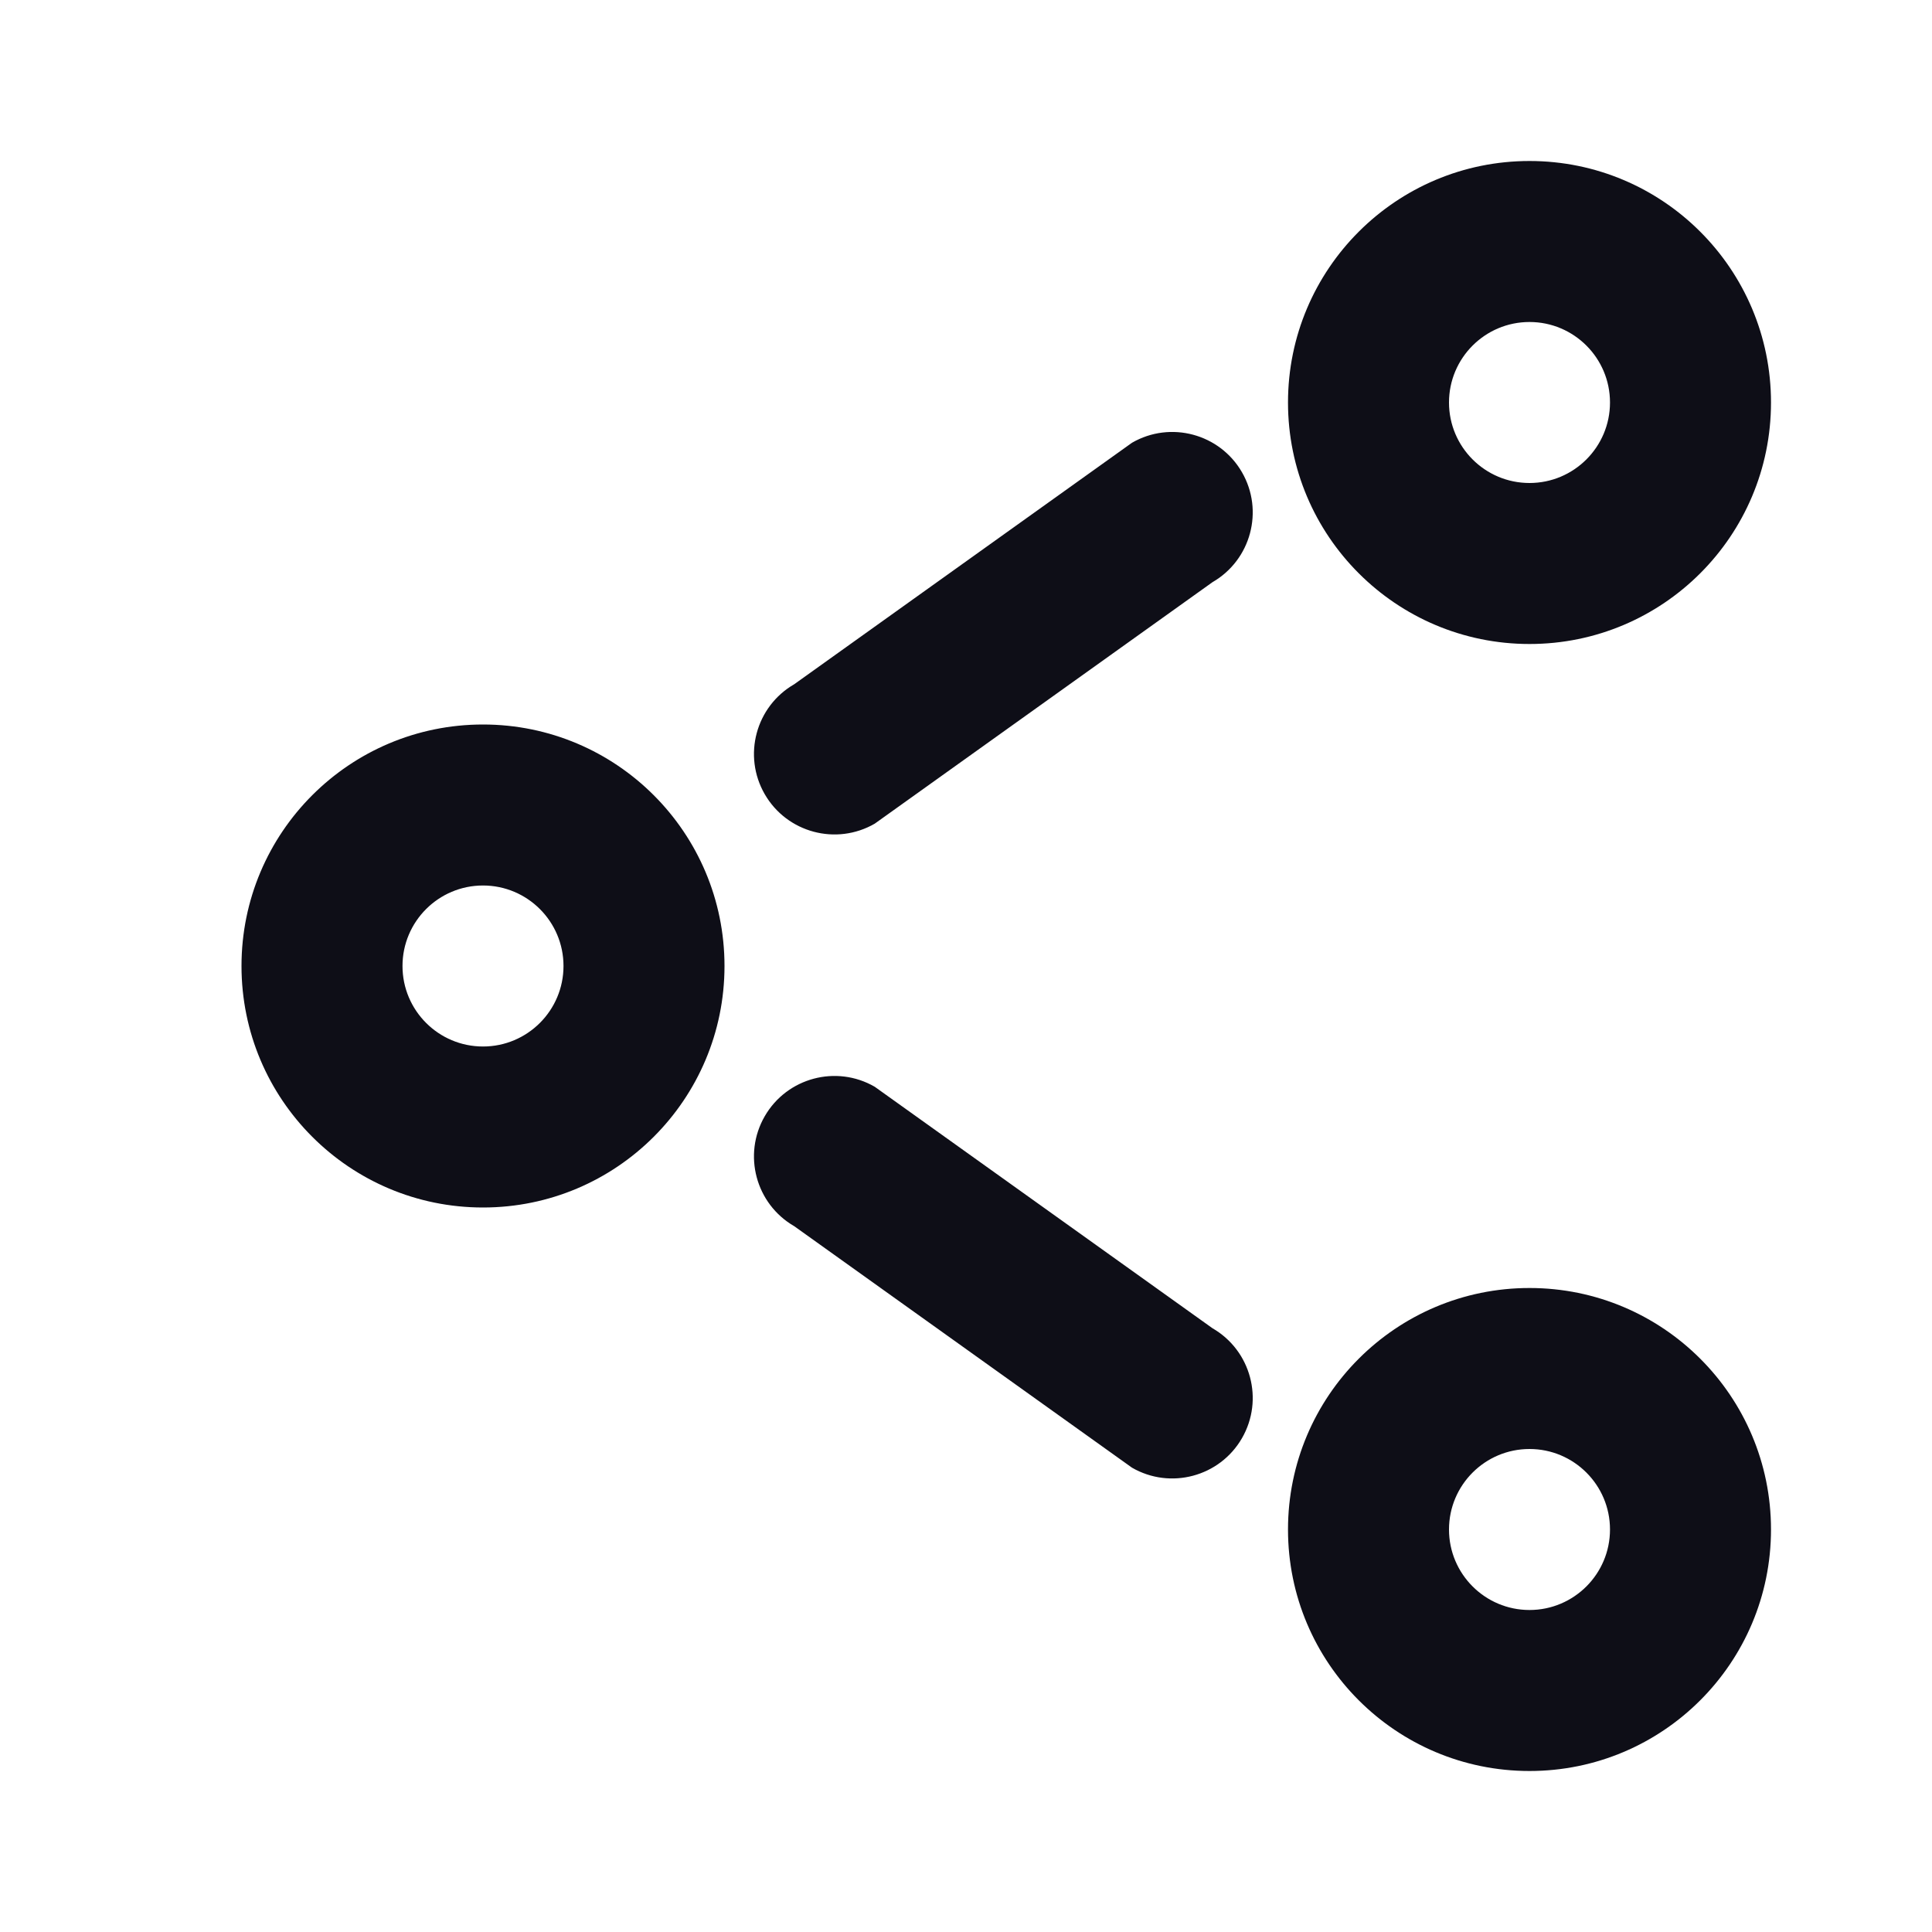 <svg width="24" height="24" viewBox="0 0 24 24" fill="none" xmlns="http://www.w3.org/2000/svg">
<path fill-rule="evenodd" clip-rule="evenodd" d="M22 5C22 6.657 20.657 8 19 8C17.343 8 16 6.657 16 5C16 3.343 17.343 2 19 2C20.657 2 22 3.343 22 5ZM20 5C20 5.552 19.552 6 19 6C18.448 6 18 5.552 18 5C18 4.448 18.448 4 19 4C19.552 4 20 4.448 20 5ZM9.866 8.5C9.388 8.776 9.224 9.388 9.5 9.866C9.776 10.344 10.388 10.508 10.866 10.232L15.062 7.232C15.54 6.956 15.704 6.344 15.428 5.866C15.152 5.388 14.54 5.224 14.062 5.5L9.866 8.5ZM10.866 13.5C10.388 13.224 9.776 13.388 9.5 13.866C9.224 14.344 9.388 14.956 9.866 15.232L14.062 18.232C14.54 18.508 15.152 18.344 15.428 17.866C15.704 17.388 15.54 16.776 15.062 16.5L10.866 13.5ZM6 15C7.657 15 9 13.657 9 12C9 10.343 7.657 9 6 9C4.343 9 3 10.343 3 12C3 13.657 4.343 15 6 15ZM6 13C6.552 13 7 12.552 7 12C7 11.448 6.552 11 6 11C5.448 11 5 11.448 5 12C5 12.552 5.448 13 6 13ZM19 22C20.657 22 22 20.657 22 19C22 17.343 20.657 16 19 16C17.343 16 16 17.343 16 19C16 20.657 17.343 22 19 22ZM19 20C19.552 20 20 19.552 20 19C20 18.448 19.552 18 19 18C18.448 18 18 18.448 18 19C18 19.552 18.448 20 19 20Z" fill="#0E0E17"/>
</svg>
